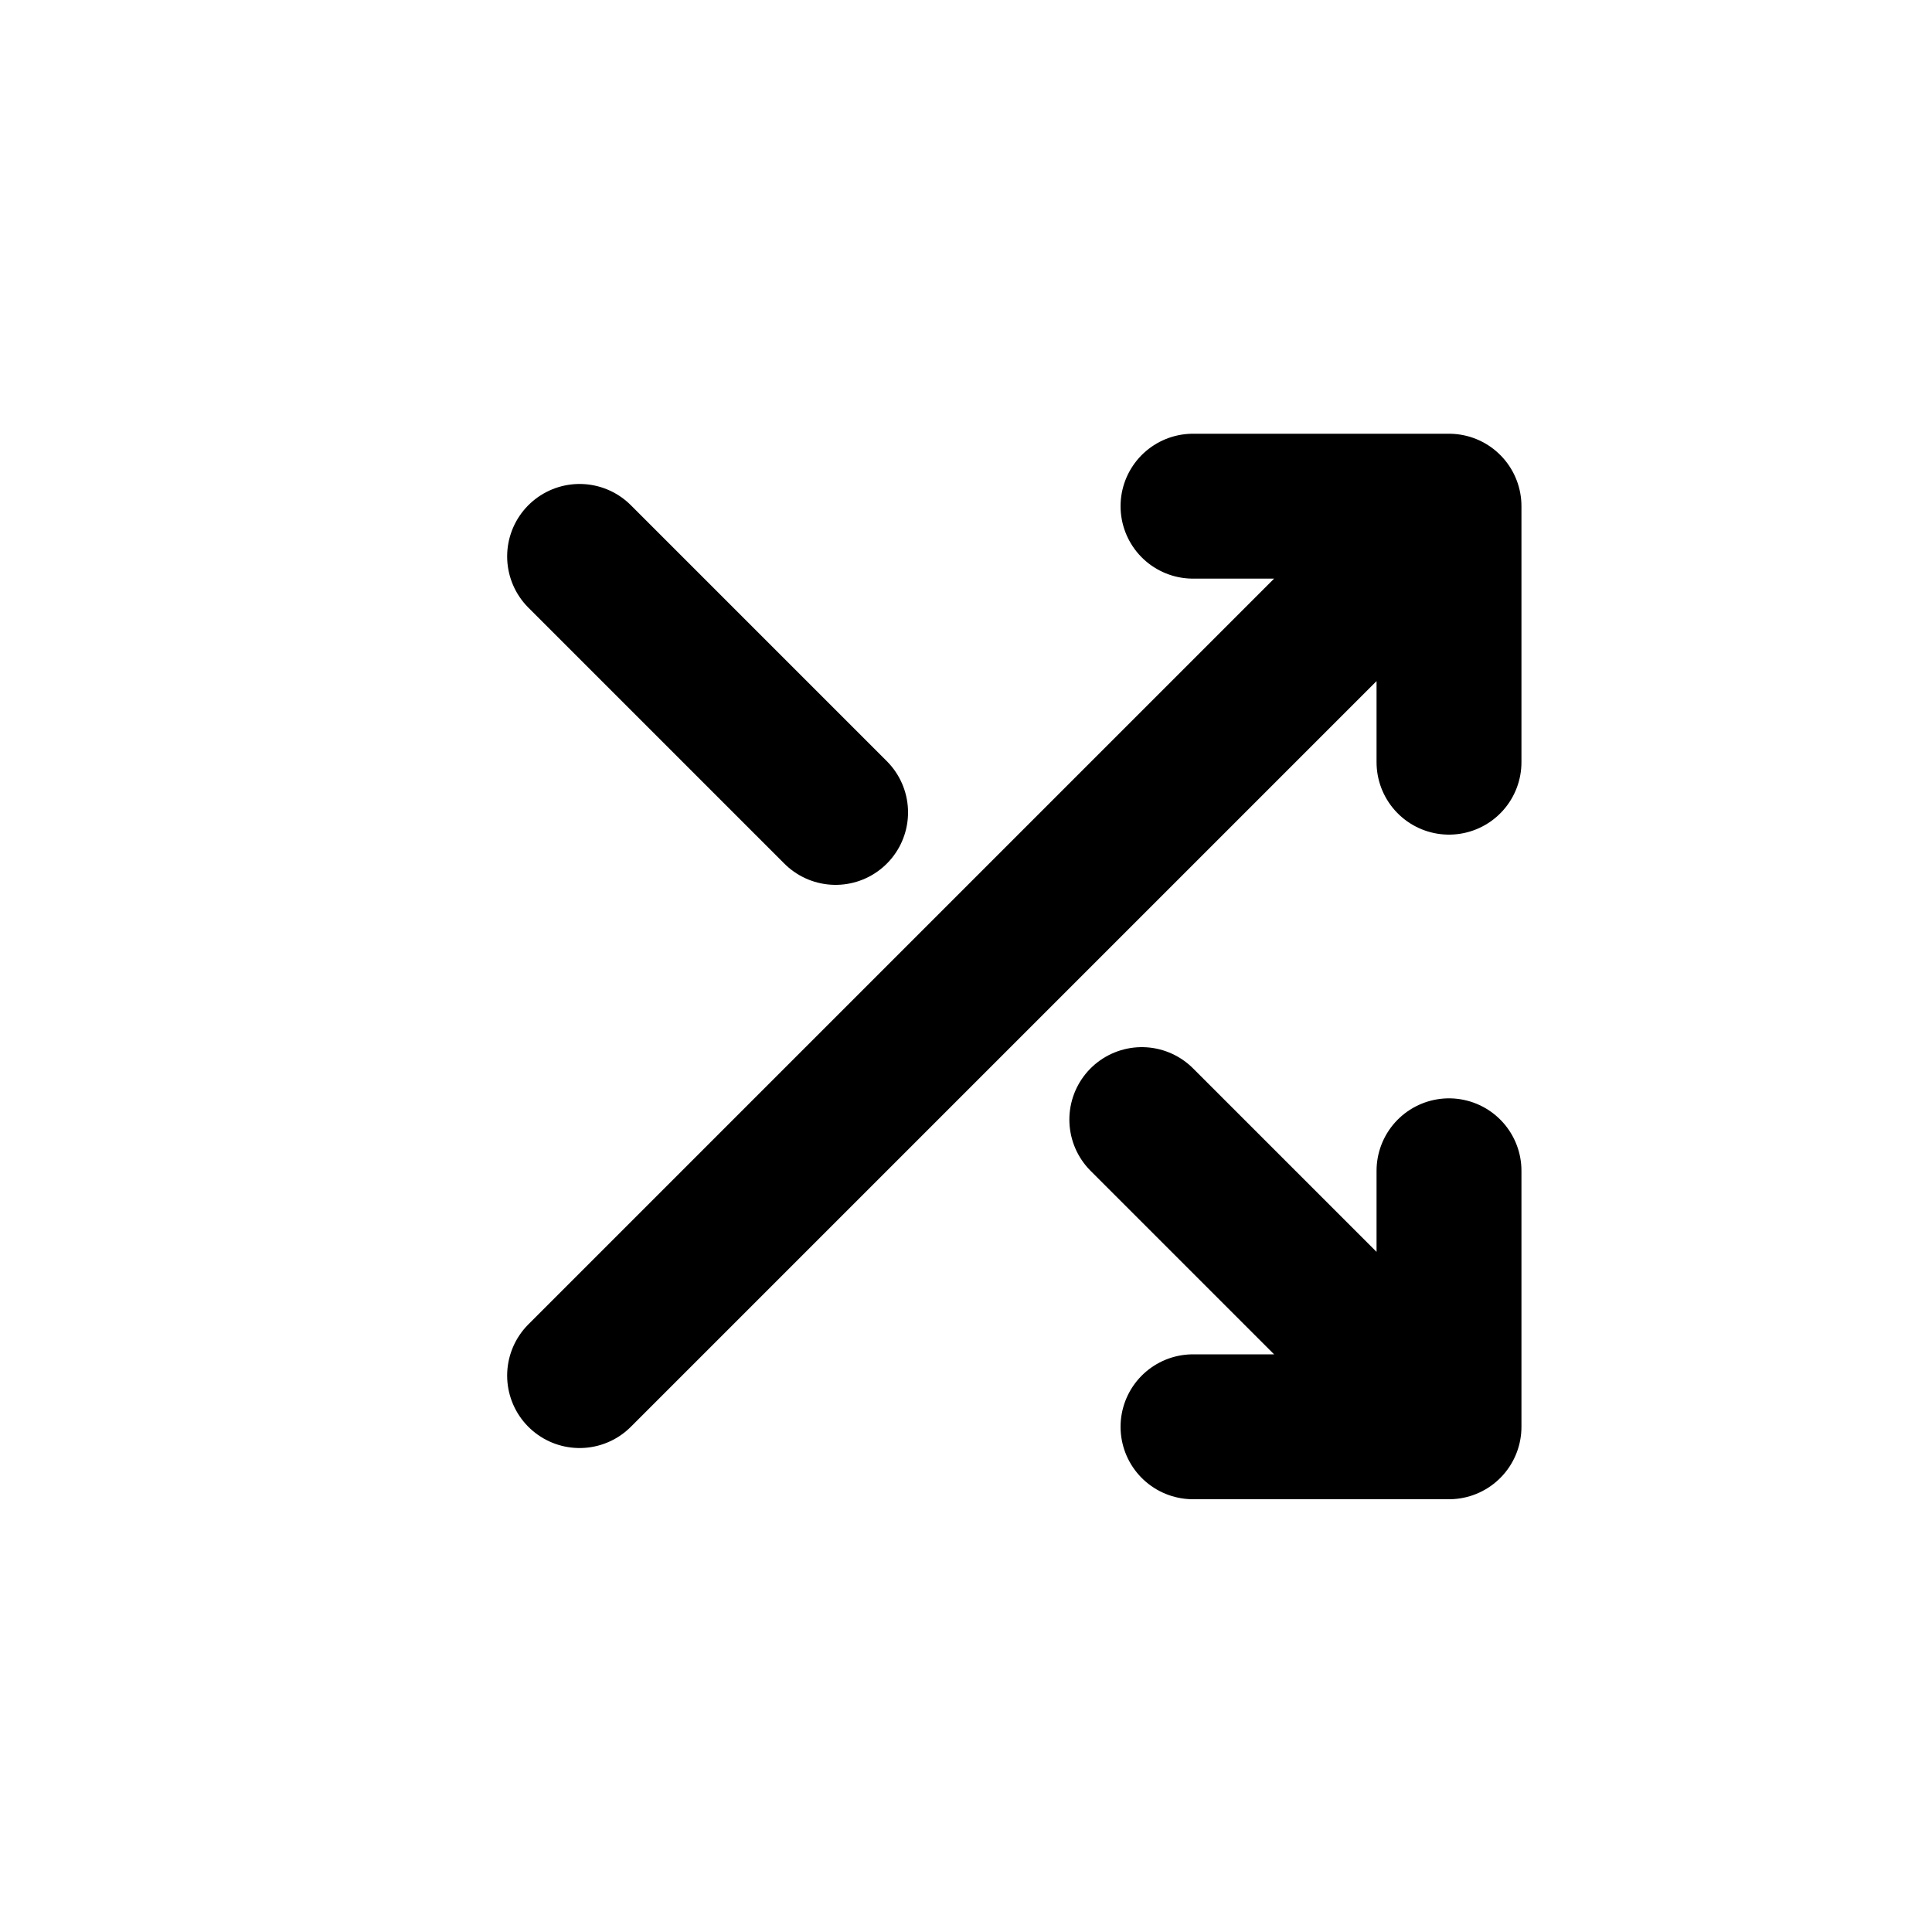 <?xml version="1.0" encoding="UTF-8"?>
<svg id="a" data-name="Layer 1" xmlns="http://www.w3.org/2000/svg" width="20" height="20" viewBox="0 0 20 20">
  <path d="m12.35,5.24h2.65v2.65m-9,6.35L15,5.24m-2.65,9.53h2.65v-2.65m-3.18-.53l3.18,3.18M6,5.76l2.65,2.65" fill="none" stroke="#000" stroke-linecap="round" stroke-linejoin="round" stroke-width="1.5"/>
</svg>
